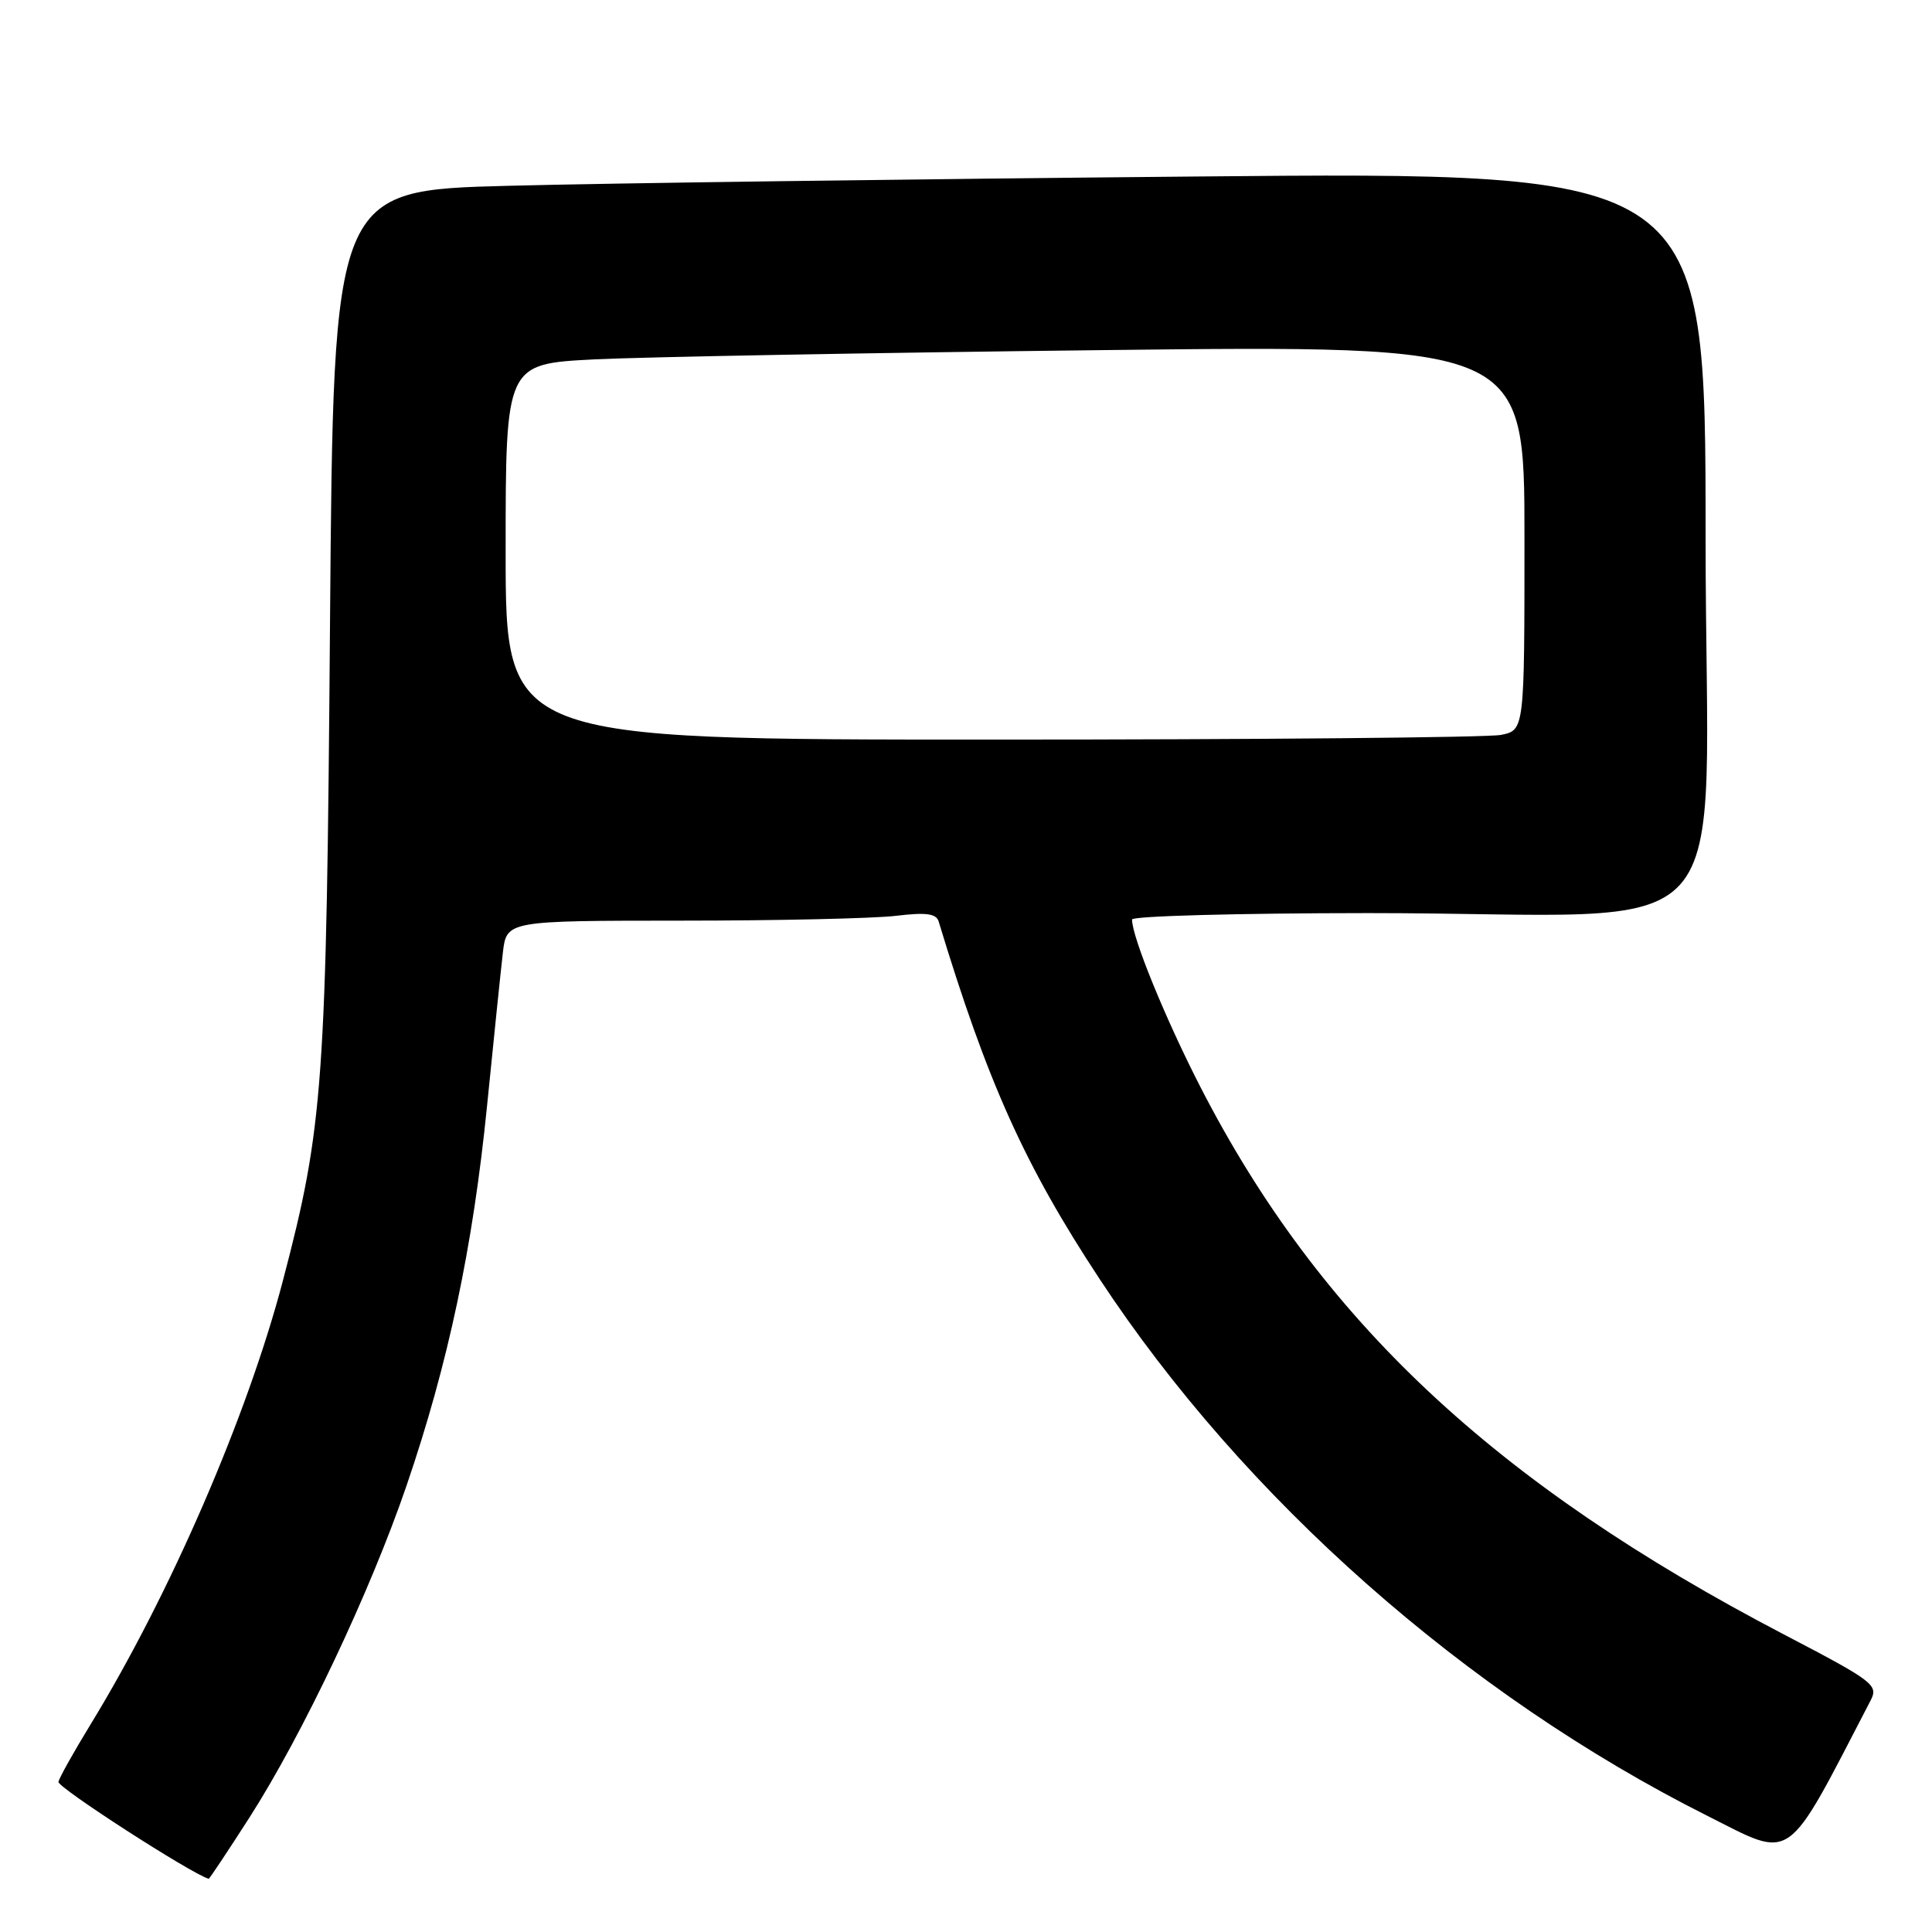 <?xml version="1.0" encoding="UTF-8" standalone="no"?>
<!DOCTYPE svg PUBLIC "-//W3C//DTD SVG 1.1//EN" "http://www.w3.org/Graphics/SVG/1.1/DTD/svg11.dtd" >
<svg xmlns="http://www.w3.org/2000/svg" xmlns:xlink="http://www.w3.org/1999/xlink" version="1.1" viewBox="0 0 256 256">
 <g >
 <path fill="currentColor"
d=" M 33.03 240.87 C 40.11 229.82 49.05 210.94 53.87 196.85 C 59.39 180.71 62.66 165.28 64.54 146.50 C 65.42 137.70 66.36 128.59 66.63 126.25 C 67.12 122.00 67.12 122.00 90.31 121.99 C 103.07 121.99 115.85 121.70 118.73 121.35 C 122.73 120.87 124.06 121.05 124.38 122.11 C 130.84 143.43 135.78 154.41 145.72 169.50 C 164.85 198.56 194.24 224.53 226.18 240.58 C 237.78 246.41 236.42 247.36 247.86 225.33 C 248.93 223.27 248.30 222.80 236.35 216.56 C 198.00 196.54 174.90 174.87 159.06 144.03 C 154.42 134.99 150.00 124.17 150.00 121.84 C 150.00 121.38 164.06 121.00 181.25 120.99 C 231.89 120.98 226.00 127.53 226.00 71.24 C 226.00 22.76 226.00 22.76 158.25 23.39 C 120.99 23.73 80.08 24.28 67.34 24.62 C 44.18 25.22 44.18 25.22 43.73 82.36 C 43.26 143.72 42.86 149.23 37.49 169.68 C 32.78 187.64 22.51 211.32 11.99 228.51 C 9.78 232.12 7.87 235.54 7.74 236.10 C 7.57 236.82 25.25 248.23 27.65 248.95 C 27.74 248.98 30.16 245.34 33.03 240.87 Z  M 67.00 73.11 C 67.00 48.22 67.00 48.22 78.75 47.62 C 85.21 47.30 115.59 46.74 146.25 46.39 C 202.00 45.75 202.00 45.75 202.00 71.25 C 202.00 96.75 202.00 96.75 198.88 97.38 C 197.16 97.72 166.78 98.00 131.38 98.00 C 67.00 98.00 67.00 98.00 67.00 73.11 Z "/>
</g>
</svg>